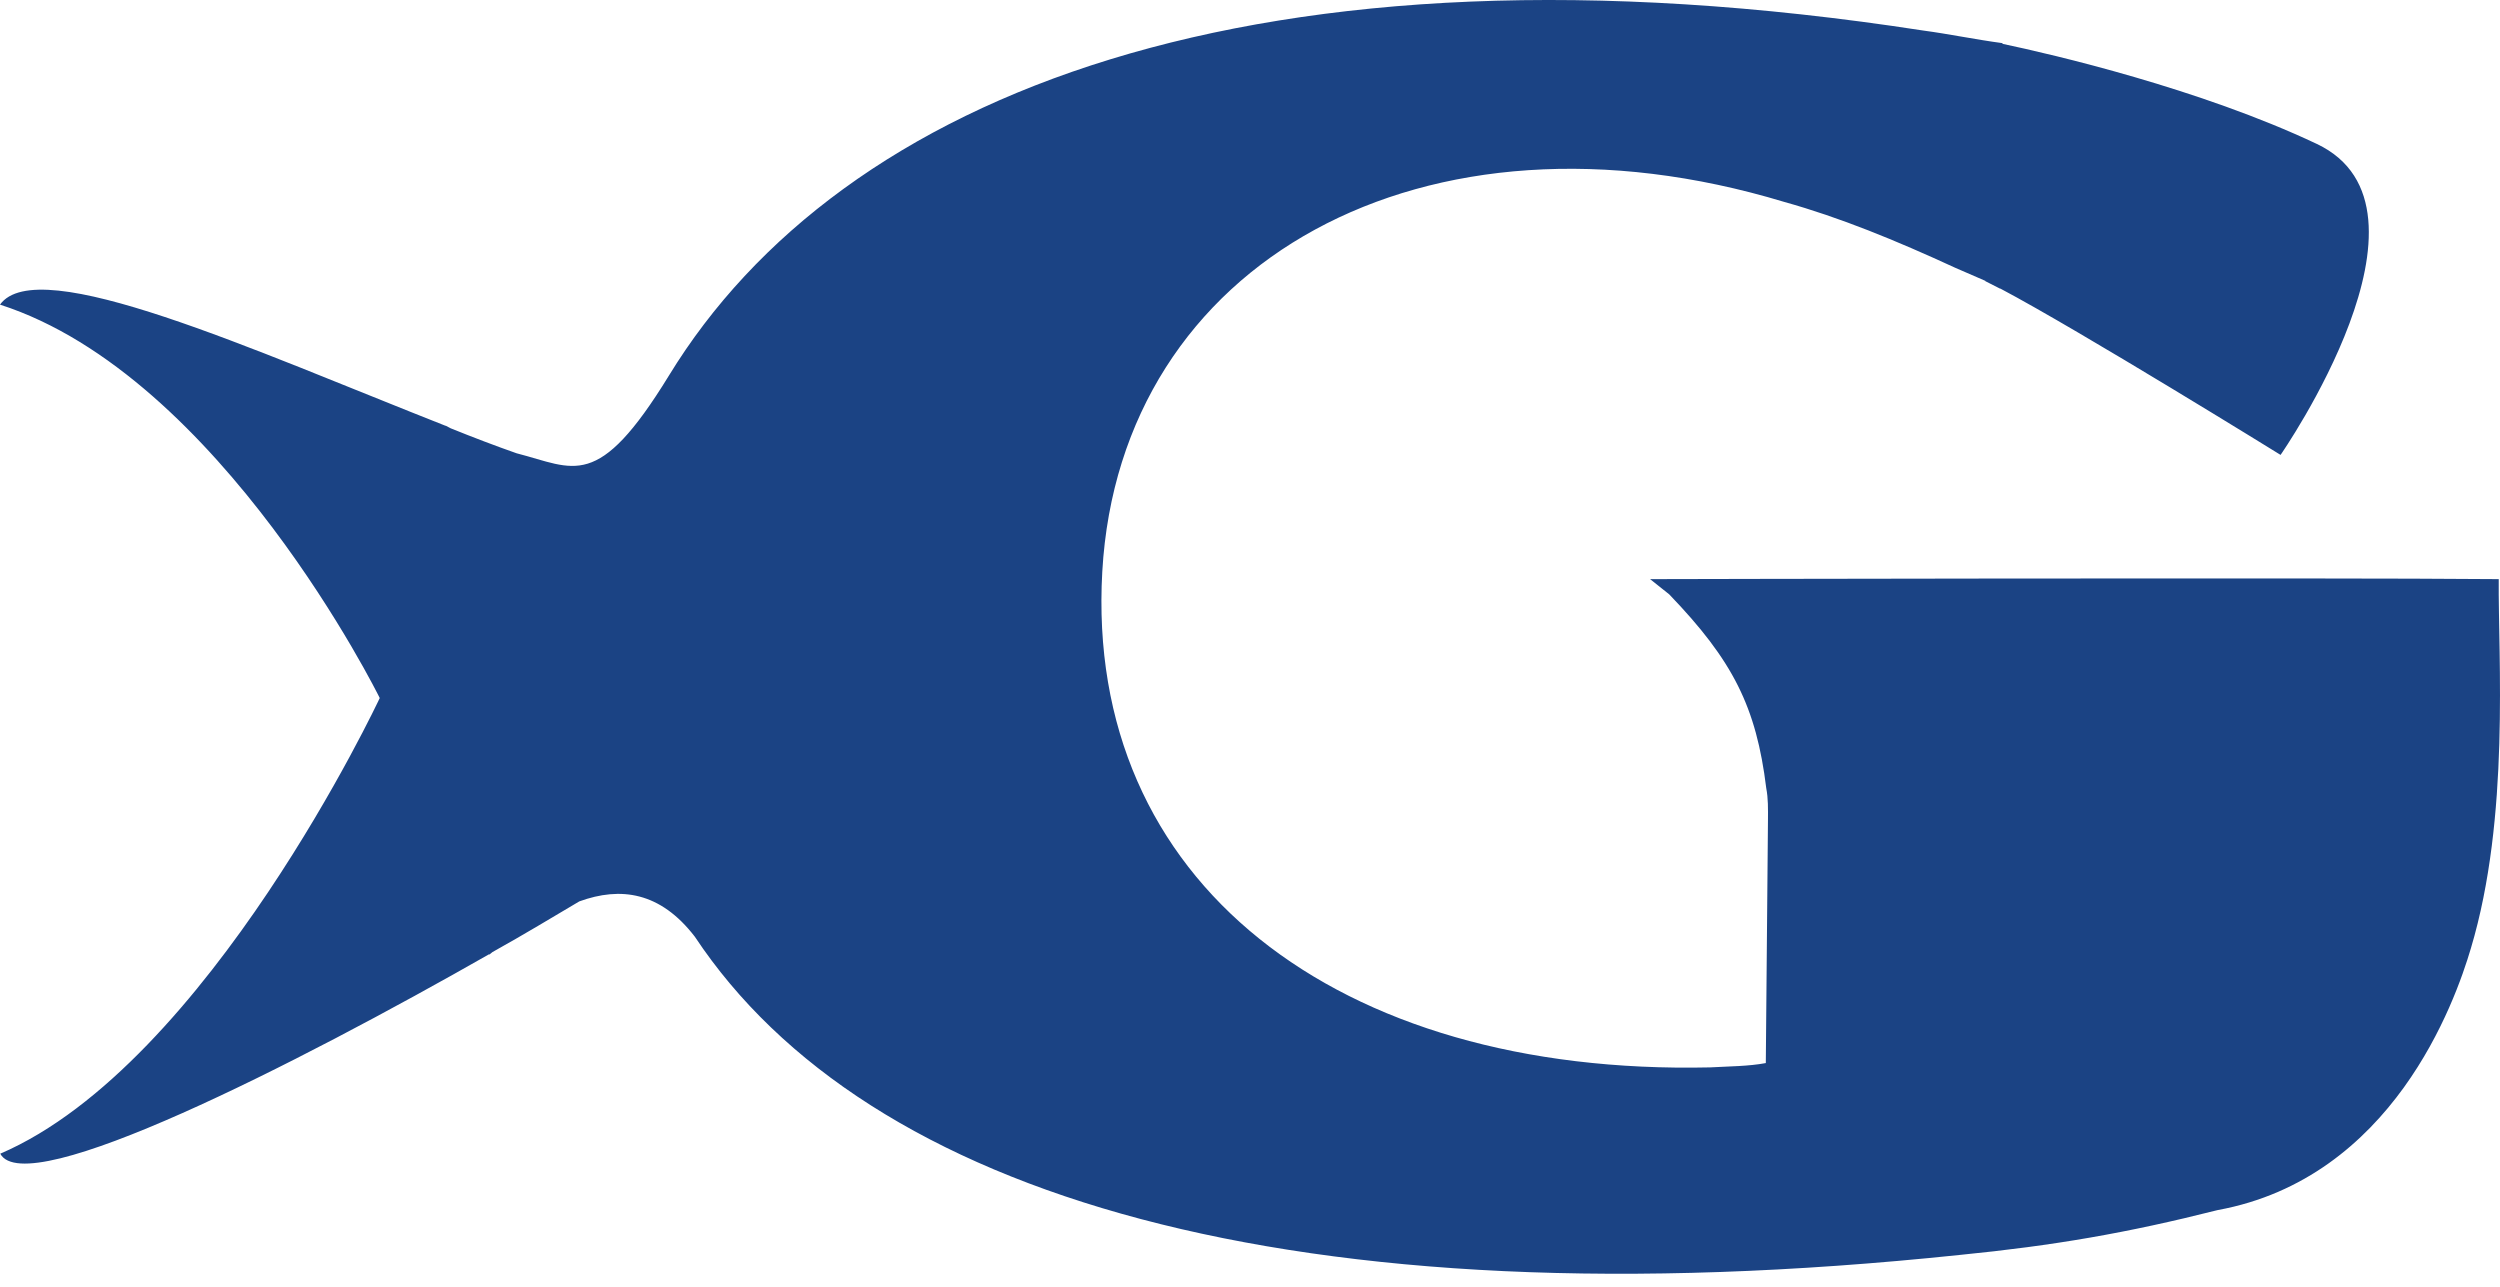 <?xml version="1.0" encoding="UTF-8"?>
<svg width="136px" height="70px" viewBox="0 0 136 70" version="1.1" xmlns="http://www.w3.org/2000/svg" xmlns:xlink="http://www.w3.org/1999/xlink">
    <!-- Generator: Sketch 51 (57462) - http://www.bohemiancoding.com/sketch -->
    <title>Group 2 Copy 4</title>
    <desc>Created with Sketch.</desc>
    <defs>
        
    </defs>
    <g id="Homepage-+-Home-Mobile" stroke="none" stroke-width="1" fill="#1b4384" fill-rule="evenodd">
      <path d="M135.933,31.505 L135.931,31.505 C135.892,35.76 136.56,44.427 134.415,51.592 C133.548,54.526 130.154,64.086 120.643,65.828 C115.728,67.07 111.743,67.761 106.605,68.269 C70.22,72.082 47.136,65.018 37.8,50.958 C35.921,48.514 33.761,48.219 31.514,49.036 C30.11,49.865 28.517,50.832 26.788,51.794 L26.604,51.944 L26.623,51.902 C16.145,57.873 1.419,65.385 0.014,62.761 C11.331,57.894 20.658,37.973 20.658,37.973 C20.658,37.973 12.019,20.438 0,16.572 C2.063,13.699 13.762,19.039 24.255,23.17 L24.232,23.15 L24.518,23.3 C25.738,23.793 26.944,24.252 28.101,24.658 C31.258,25.468 32.508,26.76 36.386,20.438 C45.723,5.157 68.38,-3.929 104.621,1.661 C106.025,1.848 107.419,2.143 108.935,2.347 L108.935,2.384 C111.647,2.955 119.681,4.825 126.034,7.829 C133.399,11.321 124.063,24.747 124.063,24.747 C124.063,24.747 113.124,17.975 108.824,15.701 L108.801,15.701 L108.002,15.295 L108.002,15.278 L106.384,14.576 C103.121,13.071 100.099,11.833 97.068,10.986 C77.495,5.068 60.929,14.214 59.965,31.088 C59.002,47.95 72.696,58.522 93.029,58.066 C94.085,58.007 95.126,58.007 96.06,57.831 L96.177,44.649 C96.182,43.999 96.191,43.428 96.085,42.883 C95.542,38.457 94.274,35.936 90.802,32.33 L89.765,31.505 C89.765,31.505 126.539,31.416 135.933,31.505 Z" id="path-1"></path>
    </g>
</svg>